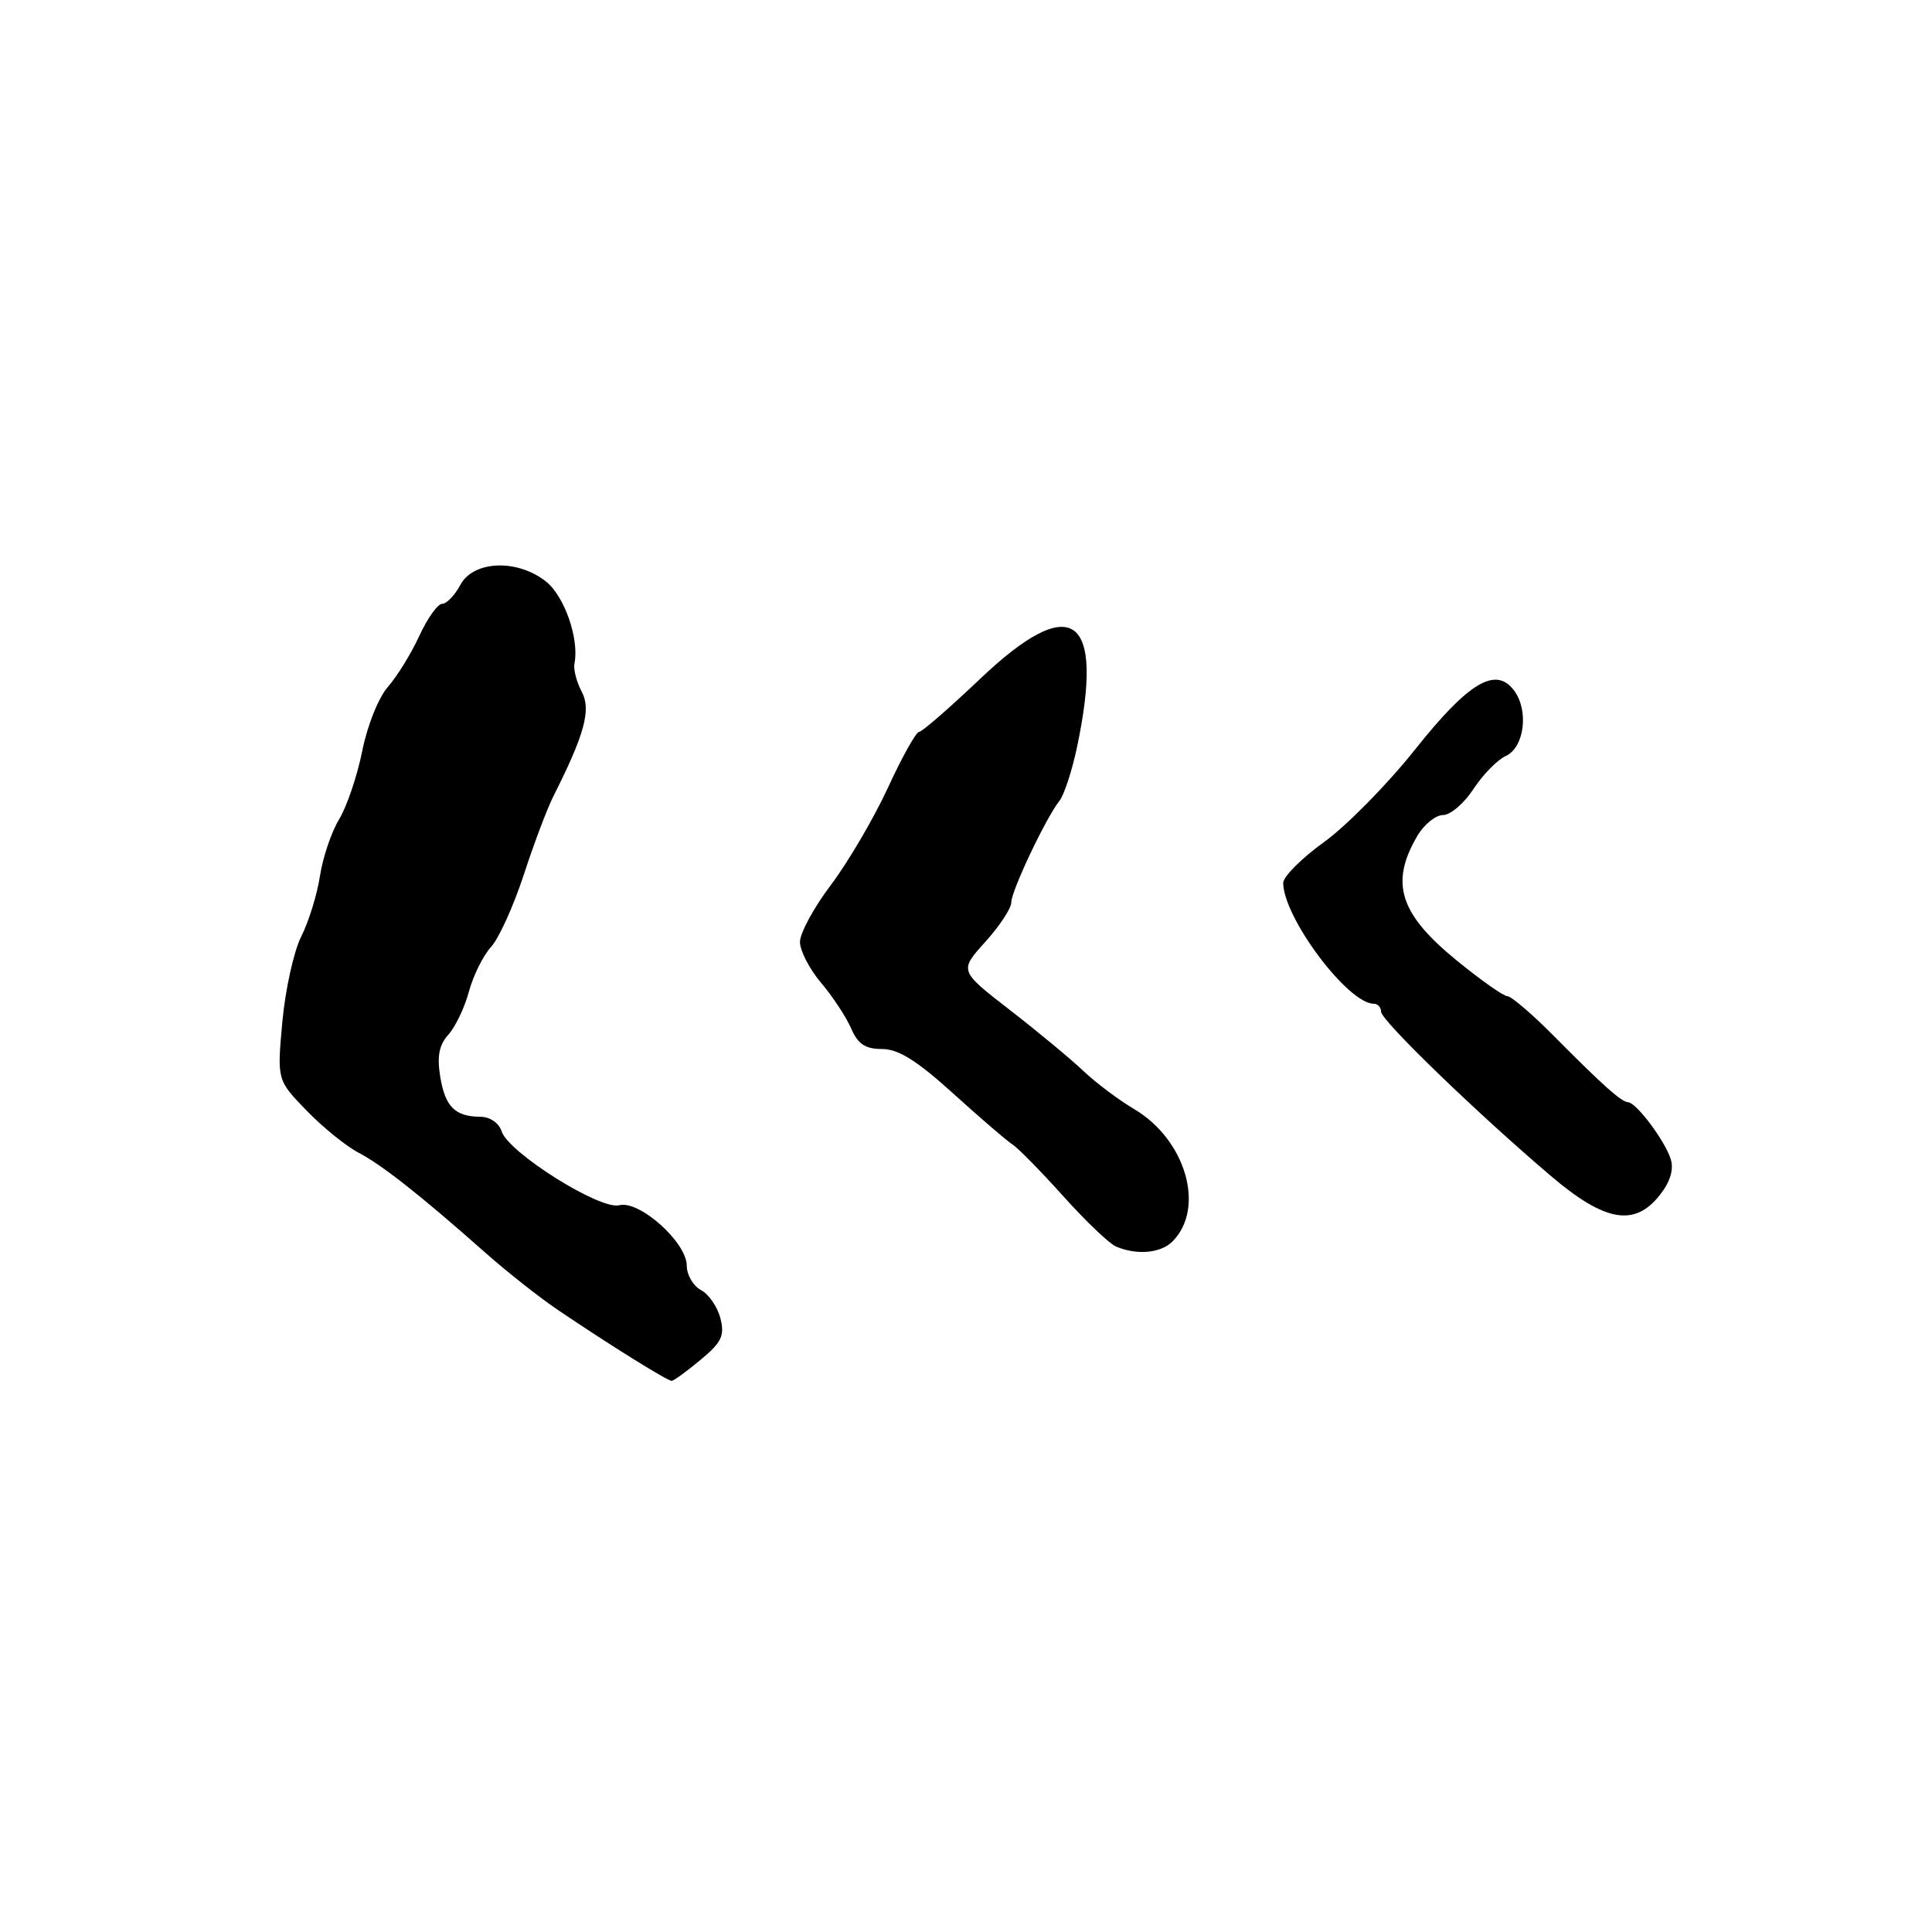 <?xml version="1.0" encoding="UTF-8" standalone="no"?>
<!DOCTYPE svg PUBLIC "-//W3C//DTD SVG 1.1//EN" "http://www.w3.org/Graphics/SVG/1.1/DTD/svg11.dtd" >
<svg xmlns="http://www.w3.org/2000/svg" xmlns:xlink="http://www.w3.org/1999/xlink" version="1.1" viewBox="0 0 256 256">
 <g >
 <path fill="currentColor"
d=" M 92.82 180.19 C 95.62 177.87 96.04 177.00 95.46 174.69 C 95.08 173.18 93.92 171.49 92.88 170.94 C 91.85 170.38 91.00 168.93 91.00 167.71 C 91.00 164.62 84.72 159.00 82.05 159.70 C 79.52 160.36 67.36 152.72 66.47 149.91 C 66.12 148.81 64.94 147.99 63.68 147.98 C 60.29 147.96 58.98 146.65 58.33 142.65 C 57.89 139.95 58.19 138.45 59.41 137.10 C 60.34 136.07 61.57 133.50 62.14 131.37 C 62.72 129.24 64.04 126.58 65.07 125.47 C 66.10 124.35 68.04 120.06 69.39 115.95 C 70.73 111.83 72.51 107.12 73.34 105.48 C 77.47 97.29 78.36 94.03 77.08 91.65 C 76.40 90.37 75.96 88.69 76.12 87.91 C 76.77 84.65 74.79 78.98 72.33 77.04 C 68.51 74.04 62.73 74.27 61.00 77.50 C 60.26 78.88 59.18 80.01 58.58 80.01 C 57.99 80.02 56.63 81.93 55.56 84.26 C 54.49 86.59 52.62 89.62 51.41 91.00 C 50.17 92.40 48.67 96.14 48.00 99.50 C 47.34 102.80 45.96 106.87 44.94 108.55 C 43.92 110.22 42.78 113.60 42.40 116.05 C 42.03 118.50 40.91 122.12 39.91 124.10 C 38.92 126.08 37.80 131.17 37.41 135.41 C 36.71 143.12 36.71 143.12 40.61 147.14 C 42.75 149.36 45.85 151.87 47.50 152.73 C 50.63 154.37 55.69 158.36 64.37 166.04 C 67.19 168.54 71.47 171.91 73.87 173.54 C 80.73 178.18 88.45 182.99 89.00 182.97 C 89.28 182.96 91.00 181.71 92.82 180.19 Z  M 155.35 164.51 C 159.76 160.10 157.14 151.02 150.28 146.96 C 148.20 145.73 145.15 143.43 143.50 141.86 C 141.85 140.29 137.49 136.68 133.80 133.82 C 127.10 128.63 127.10 128.63 130.55 124.81 C 132.45 122.71 134.00 120.36 134.00 119.58 C 134.00 118.05 138.58 108.38 140.39 106.10 C 141.00 105.33 142.03 102.18 142.69 99.10 C 146.43 81.41 142.10 78.33 129.84 89.98 C 125.80 93.82 122.18 96.97 121.78 96.98 C 121.38 96.99 119.52 100.32 117.65 104.39 C 115.77 108.45 112.38 114.23 110.12 117.23 C 107.85 120.23 106.00 123.64 106.00 124.81 C 106.00 125.97 107.26 128.41 108.79 130.22 C 110.32 132.02 112.11 134.74 112.77 136.25 C 113.68 138.35 114.65 139.00 116.88 139.00 C 119.04 139.00 121.49 140.53 126.31 144.90 C 129.89 148.14 133.42 151.18 134.16 151.65 C 134.90 152.12 137.92 155.20 140.89 158.50 C 143.85 161.80 147.00 164.81 147.89 165.18 C 150.65 166.34 153.79 166.06 155.35 164.51 Z  M 219.94 158.34 C 221.32 156.59 221.81 154.97 221.38 153.59 C 220.62 151.17 216.86 146.14 215.75 146.06 C 214.81 145.99 212.48 143.91 205.87 137.25 C 203.01 134.36 200.24 132.00 199.74 132.00 C 199.23 132.00 196.19 129.86 193.00 127.25 C 185.43 121.07 184.15 116.99 187.81 110.75 C 188.70 109.24 190.23 108.00 191.21 108.00 C 192.18 108.00 194.00 106.45 195.24 104.55 C 196.48 102.65 198.41 100.68 199.53 100.17 C 201.97 99.06 202.60 94.21 200.66 91.55 C 198.23 88.22 194.63 90.35 187.49 99.33 C 183.85 103.91 178.43 109.42 175.44 111.58 C 172.46 113.73 170.02 116.17 170.03 117.00 C 170.08 121.63 178.61 133.00 182.03 133.00 C 182.57 133.00 183.00 133.48 183.00 134.06 C 183.00 135.21 195.75 147.54 205.50 155.82 C 212.66 161.91 216.60 162.60 219.94 158.34 Z "/>
</g>
</svg>